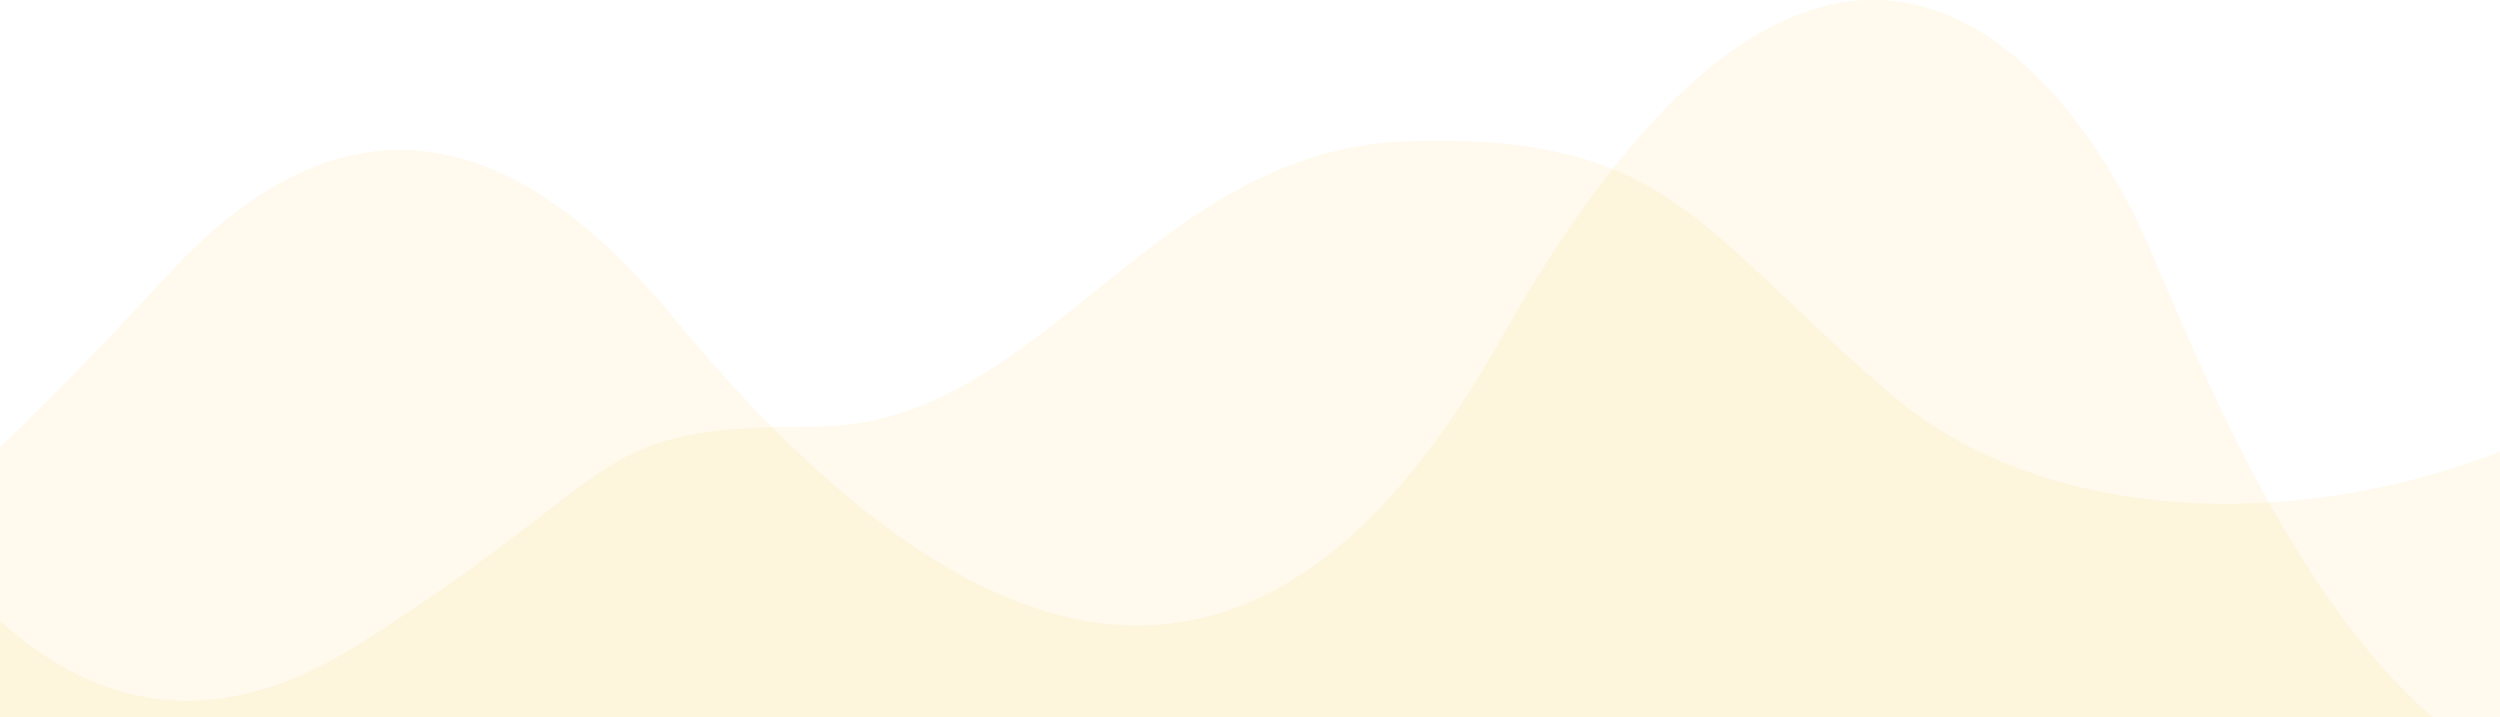 <svg xmlns="http://www.w3.org/2000/svg" width="373" height="107" viewBox="0 0 373 107"><g fill="#F7B500" fill-rule="evenodd" opacity=".7"><path d="M26.725 79.433c4.39.917 18.842-11.905 43.357-38.467 24.515-26.563 49.45-24.66 74.806 5.707 49.953 60.832 91.276 62.18 123.972 4.044 49.042-87.204 84.18-40.4 95.195-17.356 11.015 23.043 53.608 150.871 128.055 40.512C541.742.299 579.178 8.578 604.42 98.707l-67.348 87.587L0 197.555 26.725 79.433z" opacity=".102" transform="translate(-45)"/><path d="M27.058 69.825c20.744 34.73 44.728 43.413 71.95 26.047 40.833-26.047 33.364-32.224 67.568-32.224s49.898-41.375 88.541-42.577c38.644-1.202 43.1 12.945 71.797 37.588 28.697 24.644 80.505 20.295 114.414-3.67 33.91-23.965 74.324-12.479 90.684 3.67 10.907 10.767 24.791 9.543 41.653-3.67l-45.247 115.885L0 176.205l27.058-106.38z" opacity=".102" transform="translate(-45)"/></g></svg>